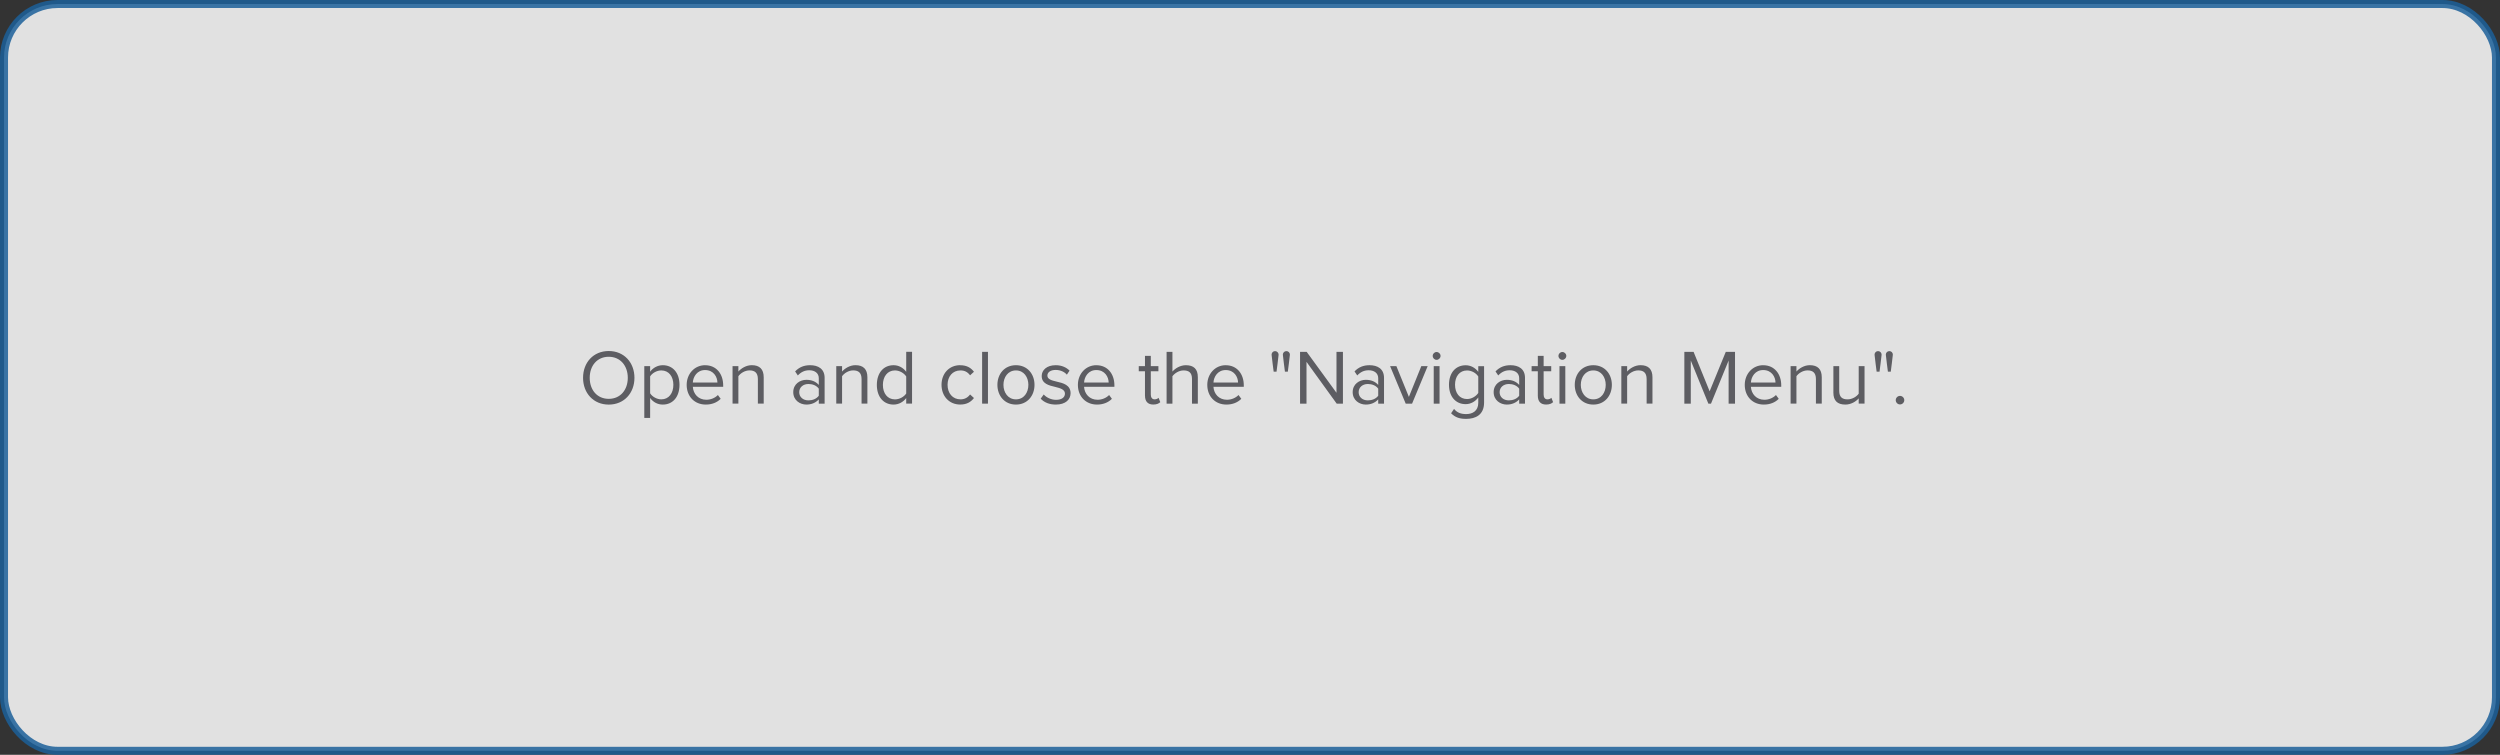 <?xml version="1.0" encoding="UTF-8"?><svg id="Capa_2" xmlns="http://www.w3.org/2000/svg" viewBox="0 0 934 282"><rect x="0" y="0" width="934" height="282" fill="#333333" stroke="none"/><defs><style>.cls-1{fill:#5d5d62;}.cls-2{fill:#fff;opacity:.85;stroke:#1b5f99;stroke-miterlimit:10;stroke-width:3px;}</style></defs><g id="Capa_1-2"><rect class="cls-2" x="1.5" y="1.5" width="931" height="279" rx="20" ry="20"/><g><path class="cls-1" d="M227.43,131.14c5.71,0,9.6,4.29,9.6,10.01s-3.89,10.01-9.6,10.01-9.6-4.29-9.6-10.01,3.86-10.01,9.6-10.01Zm0,2.15c-4.35,0-7.11,3.34-7.11,7.86s2.75,7.86,7.11,7.86,7.11-3.37,7.11-7.86-2.78-7.86-7.11-7.86Z"/><path class="cls-1" d="M242.89,156.14h-2.18v-19.35h2.18v2.09c1.02-1.42,2.76-2.44,4.73-2.44,3.68,0,6.24,2.78,6.24,7.34s-2.55,7.37-6.24,7.37c-1.92,0-3.6-.9-4.73-2.47v7.46Zm4.18-17.75c-1.71,0-3.42,1.01-4.18,2.23v6.32c.75,1.22,2.47,2.26,4.18,2.26,2.81,0,4.5-2.32,4.5-5.42s-1.68-5.39-4.5-5.39Z"/><path class="cls-1" d="M263.45,136.45c4.24,0,6.73,3.31,6.73,7.51v.55h-11.34c.17,2.64,2.03,4.84,5.05,4.84,1.6,0,3.22-.64,4.32-1.77l1.04,1.42c-1.39,1.39-3.28,2.15-5.57,2.15-4.15,0-7.14-2.99-7.14-7.37,0-4.06,2.9-7.34,6.9-7.34Zm-4.61,6.47h9.19c-.03-2.09-1.42-4.67-4.61-4.67-2.99,0-4.47,2.52-4.58,4.67Z"/><path class="cls-1" d="M283.14,150.8v-9.17c0-2.46-1.25-3.25-3.13-3.25-1.71,0-3.34,1.04-4.15,2.17v10.24h-2.18v-14.01h2.18v2.03c.99-1.16,2.9-2.38,4.99-2.38,2.93,0,4.47,1.48,4.47,4.52v9.83h-2.17Z"/><path class="cls-1" d="M305.9,150.8v-1.59c-1.16,1.28-2.76,1.94-4.64,1.94-2.38,0-4.9-1.6-4.9-4.64s2.52-4.61,4.9-4.61c1.91,0,3.51,.61,4.64,1.91v-2.52c0-1.89-1.51-2.96-3.54-2.96-1.68,0-3.04,.61-4.29,1.94l-1.01-1.51c1.51-1.57,3.31-2.32,5.6-2.32,2.96,0,5.42,1.33,5.42,4.73v9.63h-2.18Zm0-5.6c-.84-1.16-2.32-1.74-3.86-1.74-2.03,0-3.45,1.28-3.45,3.07s1.42,3.05,3.45,3.05c1.54,0,3.02-.58,3.86-1.74v-2.64Z"/><path class="cls-1" d="M321.88,150.8v-9.17c0-2.46-1.25-3.25-3.13-3.25-1.71,0-3.34,1.04-4.15,2.17v10.24h-2.17v-14.01h2.17v2.03c.99-1.16,2.9-2.38,4.99-2.38,2.93,0,4.47,1.48,4.47,4.52v9.83h-2.17Z"/><path class="cls-1" d="M338.56,150.8v-2.09c-1.04,1.42-2.76,2.44-4.73,2.44-3.65,0-6.24-2.78-6.24-7.34s2.55-7.37,6.24-7.37c1.89,0,3.6,.93,4.73,2.46v-7.46h2.18v19.35h-2.18Zm0-10.15c-.78-1.22-2.47-2.26-4.21-2.26-2.81,0-4.5,2.32-4.5,5.42s1.68,5.4,4.5,5.4c1.74,0,3.42-.99,4.21-2.2v-6.35Z"/><path class="cls-1" d="M358.74,136.45c2.55,0,4.06,1.04,5.13,2.44l-1.45,1.33c-.93-1.28-2.12-1.83-3.57-1.83-2.99,0-4.84,2.29-4.84,5.39s1.86,5.42,4.84,5.42c1.45,0,2.64-.58,3.57-1.83l1.45,1.33c-1.07,1.39-2.58,2.44-5.13,2.44-4.18,0-6.99-3.19-6.99-7.37s2.81-7.34,6.99-7.34Z"/><path class="cls-1" d="M366.92,150.8v-19.35h2.18v19.35h-2.18Z"/><path class="cls-1" d="M372.63,143.78c0-4.06,2.67-7.34,6.93-7.34s6.93,3.28,6.93,7.34-2.67,7.37-6.93,7.37-6.93-3.31-6.93-7.37Zm11.57,0c0-2.84-1.65-5.39-4.64-5.39s-4.67,2.55-4.67,5.39,1.68,5.42,4.67,5.42,4.64-2.55,4.64-5.42Z"/><path class="cls-1" d="M389.94,147.38c.93,1.07,2.7,2,4.61,2,2.15,0,3.31-.96,3.31-2.32,0-1.54-1.71-2.03-3.6-2.5-2.38-.55-5.08-1.19-5.08-4.09,0-2.18,1.88-4.03,5.22-4.03,2.38,0,4.06,.9,5.19,2.03l-1.01,1.51c-.84-1.01-2.38-1.77-4.18-1.77-1.91,0-3.1,.87-3.1,2.12,0,1.36,1.6,1.8,3.42,2.23,2.44,.55,5.25,1.25,5.25,4.35,0,2.35-1.88,4.24-5.51,4.24-2.29,0-4.24-.7-5.66-2.2l1.13-1.57Z"/><path class="cls-1" d="M409.61,136.45c4.24,0,6.73,3.31,6.73,7.51v.55h-11.34c.17,2.64,2.03,4.84,5.05,4.84,1.59,0,3.22-.64,4.32-1.77l1.04,1.42c-1.39,1.39-3.28,2.15-5.57,2.15-4.15,0-7.14-2.99-7.14-7.37,0-4.06,2.9-7.34,6.9-7.34Zm-4.61,6.47h9.2c-.03-2.09-1.42-4.67-4.61-4.67-2.99,0-4.47,2.52-4.58,4.67Z"/><path class="cls-1" d="M427.76,147.87v-9.17h-2.32v-1.91h2.32v-3.83h2.18v3.83h2.84v1.91h-2.84v8.7c0,1.04,.46,1.8,1.42,1.8,.61,0,1.19-.26,1.48-.58l.64,1.62c-.55,.52-1.33,.9-2.61,.9-2.06,0-3.1-1.19-3.1-3.28Z"/><path class="cls-1" d="M445.33,150.8v-9.22c0-2.47-1.28-3.19-3.16-3.19-1.68,0-3.31,1.04-4.15,2.17v10.24h-2.18v-19.35h2.18v7.37c.99-1.16,2.9-2.38,5.02-2.38,2.93,0,4.47,1.42,4.47,4.47v9.89h-2.17Z"/><path class="cls-1" d="M457.95,136.45c4.24,0,6.73,3.31,6.73,7.51v.55h-11.34c.17,2.64,2.03,4.84,5.05,4.84,1.59,0,3.22-.64,4.32-1.77l1.04,1.42c-1.39,1.39-3.28,2.15-5.57,2.15-4.15,0-7.14-2.99-7.14-7.37,0-4.06,2.9-7.34,6.9-7.34Zm-4.61,6.47h9.2c-.03-2.09-1.42-4.67-4.61-4.67-2.99,0-4.47,2.52-4.58,4.67Z"/><path class="cls-1" d="M475.84,138.85s-.78-5.95-.78-6.35c0-.73,.58-1.33,1.3-1.33s1.33,.61,1.33,1.33c0,.41-.78,6.35-.78,6.35h-1.07Zm4.21,0s-.78-5.95-.78-6.35c0-.73,.58-1.33,1.33-1.33s1.31,.61,1.31,1.33c0,.41-.78,6.35-.78,6.35h-1.07Z"/><path class="cls-1" d="M499.39,150.8l-11.28-15.61v15.61h-2.41v-19.35h2.47l11.14,15.29v-15.29h2.41v19.35h-2.32Z"/><path class="cls-1" d="M514.9,150.8v-1.59c-1.16,1.28-2.76,1.94-4.64,1.94-2.38,0-4.9-1.6-4.9-4.64s2.52-4.61,4.9-4.61c1.92,0,3.51,.61,4.64,1.91v-2.52c0-1.89-1.51-2.96-3.54-2.96-1.68,0-3.05,.61-4.29,1.94l-1.02-1.51c1.51-1.57,3.31-2.32,5.6-2.32,2.96,0,5.42,1.33,5.42,4.73v9.63h-2.18Zm0-5.6c-.84-1.16-2.32-1.74-3.86-1.74-2.03,0-3.45,1.28-3.45,3.07s1.42,3.05,3.45,3.05c1.54,0,3.02-.58,3.86-1.74v-2.64Z"/><path class="cls-1" d="M525.17,150.8l-5.83-14.01h2.35l4.67,11.49,4.64-11.49h2.38l-5.83,14.01h-2.38Z"/><path class="cls-1" d="M535.26,132.96c0-.81,.67-1.45,1.45-1.45s1.48,.64,1.48,1.45-.67,1.48-1.48,1.48-1.45-.67-1.45-1.48Zm.38,17.84v-14.01h2.18v14.01h-2.18Z"/><path class="cls-1" d="M543.23,152.78c1.16,1.39,2.55,1.92,4.55,1.92,2.32,0,4.5-1.13,4.5-4.21v-2c-1.02,1.42-2.73,2.5-4.7,2.5-3.66,0-6.24-2.73-6.24-7.25s2.55-7.28,6.24-7.28c1.88,0,3.57,.93,4.7,2.46v-2.12h2.17v13.6c0,4.64-3.25,6.09-6.67,6.09-2.38,0-4-.46-5.66-2.09l1.1-1.62Zm9.05-12.12c-.75-1.22-2.44-2.26-4.18-2.26-2.81,0-4.5,2.23-4.5,5.34s1.68,5.34,4.5,5.34c1.74,0,3.42-1.07,4.18-2.29v-6.12Z"/><path class="cls-1" d="M567.57,150.8v-1.59c-1.16,1.28-2.76,1.94-4.64,1.94-2.38,0-4.9-1.6-4.9-4.64s2.52-4.61,4.9-4.61c1.92,0,3.51,.61,4.64,1.91v-2.52c0-1.89-1.51-2.96-3.54-2.96-1.68,0-3.05,.61-4.29,1.94l-1.02-1.51c1.51-1.57,3.31-2.32,5.6-2.32,2.96,0,5.42,1.33,5.42,4.73v9.63h-2.17Zm0-5.6c-.84-1.16-2.32-1.74-3.86-1.74-2.03,0-3.45,1.28-3.45,3.07s1.42,3.05,3.45,3.05c1.54,0,3.02-.58,3.86-1.74v-2.64Z"/><path class="cls-1" d="M574.53,147.87v-9.17h-2.32v-1.91h2.32v-3.83h2.17v3.83h2.84v1.91h-2.84v8.7c0,1.04,.46,1.8,1.42,1.8,.61,0,1.19-.26,1.48-.58l.64,1.62c-.55,.52-1.33,.9-2.61,.9-2.06,0-3.1-1.19-3.1-3.28Z"/><path class="cls-1" d="M582.24,132.96c0-.81,.67-1.45,1.45-1.45s1.48,.64,1.48,1.45-.67,1.48-1.48,1.48-1.45-.67-1.45-1.48Zm.38,17.84v-14.01h2.18v14.01h-2.18Z"/><path class="cls-1" d="M588.33,143.78c0-4.06,2.67-7.34,6.93-7.34s6.93,3.28,6.93,7.34-2.67,7.37-6.93,7.37-6.93-3.31-6.93-7.37Zm11.57,0c0-2.84-1.65-5.39-4.64-5.39s-4.67,2.55-4.67,5.39,1.68,5.42,4.67,5.42,4.64-2.55,4.64-5.42Z"/><path class="cls-1" d="M615.18,150.8v-9.17c0-2.46-1.25-3.25-3.13-3.25-1.71,0-3.34,1.04-4.15,2.17v10.24h-2.17v-14.01h2.17v2.03c.99-1.16,2.9-2.38,4.99-2.38,2.93,0,4.47,1.48,4.47,4.52v9.83h-2.17Z"/><path class="cls-1" d="M645.81,150.8v-16.1l-6.58,16.1h-.99l-6.56-16.1v16.1h-2.41v-19.35h3.45l6,14.74,6.03-14.74h3.45v19.35h-2.41Z"/><path class="cls-1" d="M658.74,136.45c4.24,0,6.73,3.31,6.73,7.51v.55h-11.34c.17,2.64,2.03,4.84,5.05,4.84,1.6,0,3.22-.64,4.32-1.77l1.04,1.42c-1.39,1.39-3.28,2.15-5.57,2.15-4.15,0-7.13-2.99-7.13-7.37,0-4.06,2.9-7.34,6.9-7.34Zm-4.61,6.47h9.2c-.03-2.09-1.42-4.67-4.61-4.67-2.99,0-4.47,2.52-4.58,4.67Z"/><path class="cls-1" d="M678.43,150.8v-9.17c0-2.46-1.25-3.25-3.13-3.25-1.71,0-3.34,1.04-4.15,2.17v10.24h-2.18v-14.01h2.18v2.03c.99-1.16,2.9-2.38,4.99-2.38,2.93,0,4.47,1.48,4.47,4.52v9.83h-2.18Z"/><path class="cls-1" d="M694.41,150.8v-1.97c-1.07,1.22-2.9,2.32-4.99,2.32-2.93,0-4.47-1.42-4.47-4.47v-9.89h2.18v9.22c0,2.46,1.25,3.19,3.13,3.19,1.71,0,3.34-.99,4.15-2.12v-10.3h2.18v14.01h-2.18Z"/><path class="cls-1" d="M701.11,138.85s-.78-5.95-.78-6.35c0-.73,.58-1.33,1.31-1.33s1.33,.61,1.33,1.33c0,.41-.78,6.35-.78,6.35h-1.07Zm4.21,0s-.78-5.95-.78-6.35c0-.73,.58-1.33,1.33-1.33s1.3,.61,1.3,1.33c0,.41-.78,6.35-.78,6.35h-1.07Z"/><path class="cls-1" d="M709.84,147.9c.87,0,1.6,.73,1.6,1.6s-.73,1.6-1.6,1.6-1.59-.73-1.59-1.6,.72-1.6,1.59-1.6Z"/></g></g></svg>